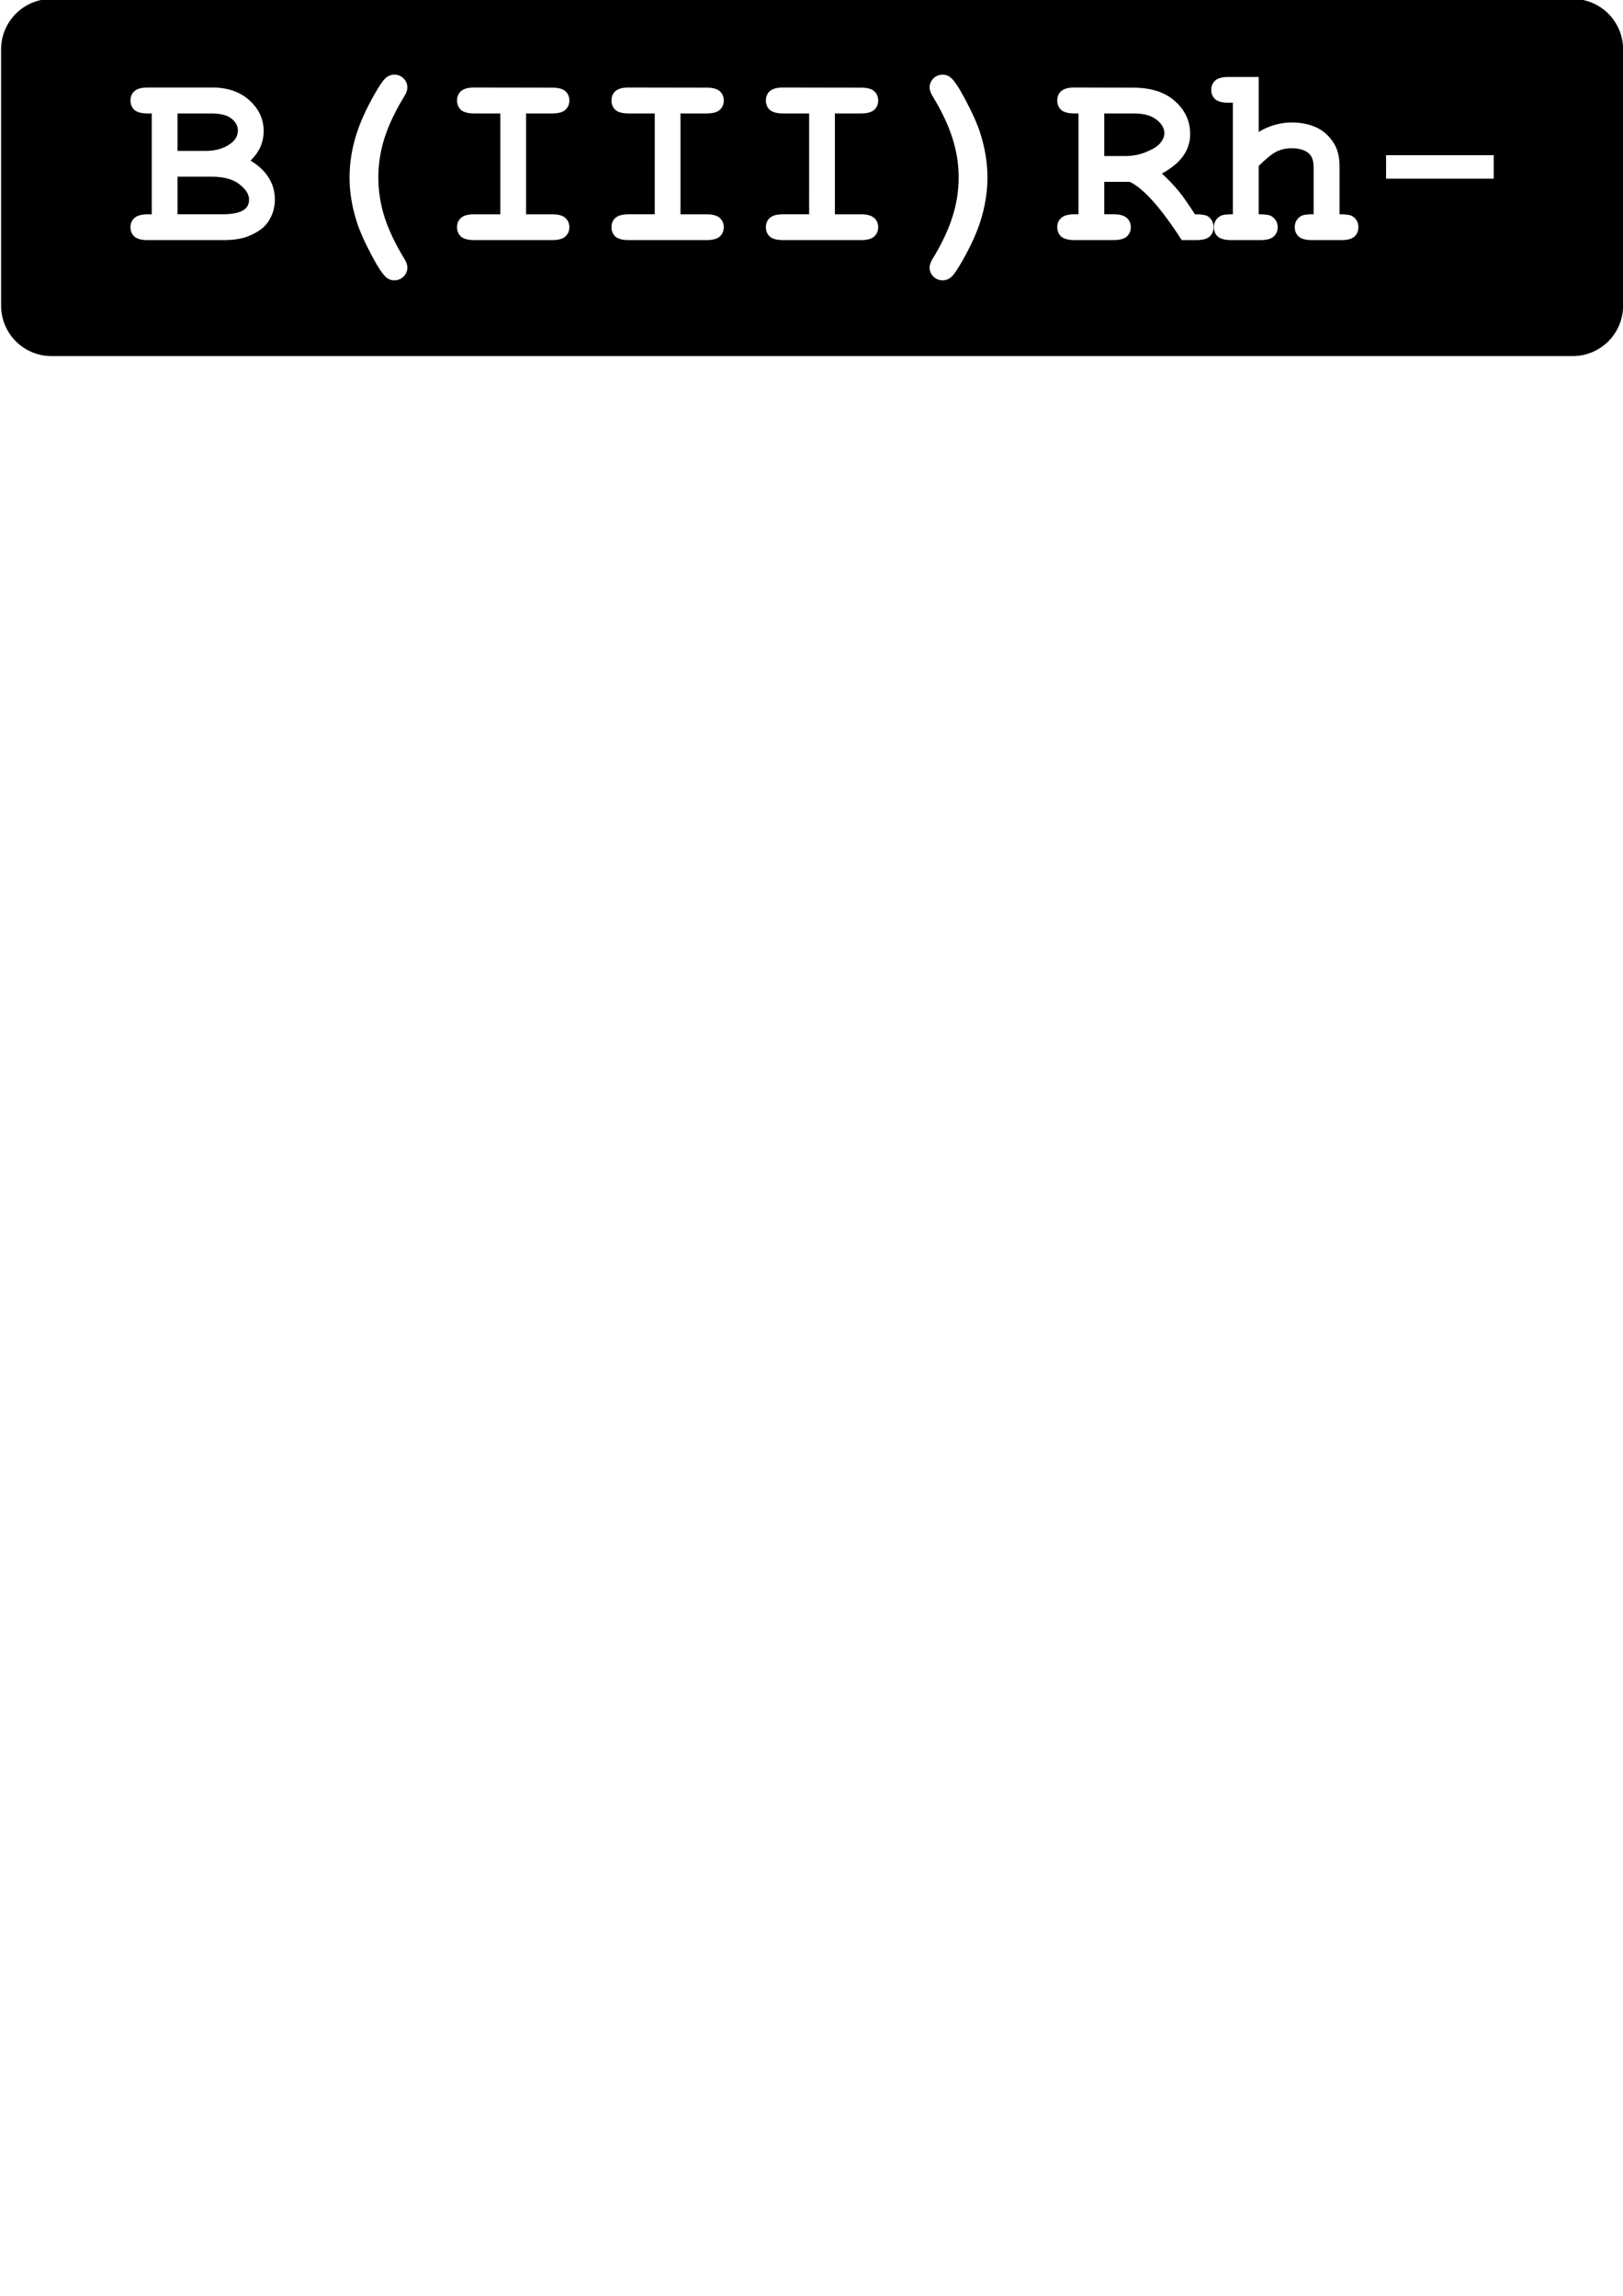 <?xml version="1.0" encoding="UTF-8" standalone="no"?>
<!-- Created with Inkscape (http://www.inkscape.org/) -->

<svg
   xmlns:dc="http://purl.org/dc/elements/1.1/"
   xmlns:cc="http://creativecommons.org/ns#"
   xmlns:rdf="http://www.w3.org/1999/02/22-rdf-syntax-ns#"
   xmlns:svg="http://www.w3.org/2000/svg"
   xmlns="http://www.w3.org/2000/svg"
   xmlns:sodipodi="http://sodipodi.sourceforge.net/DTD/sodipodi-0.dtd"
   xmlns:inkscape="http://www.inkscape.org/namespaces/inkscape"
   width="210mm"
   height="297mm"
   viewBox="0 0 210 297"
   version="1.1"
   id="svg4985"
   inkscape:version="0.92.3 (2405546, 2018-03-11)"
   sodipodi:docname="B-.svg">
  <defs
     id="defs4979" />
  <sodipodi:namedview
     id="base"
     pagecolor="#ffffff"
     bordercolor="#666666"
     borderopacity="1.0"
     inkscape:pageopacity="0.0"
     inkscape:pageshadow="2"
     inkscape:zoom="0.35"
     inkscape:cx="-111.42857"
     inkscape:cy="560"
     inkscape:document-units="mm"
     inkscape:current-layer="layer1"
     showgrid="false"
     inkscape:window-width="1920"
     inkscape:window-height="1017"
     inkscape:window-x="-8"
     inkscape:window-y="-8"
     inkscape:window-maximized="1" />
  <g
     inkscape:label="Layer 1"
     inkscape:groupmode="layer"
     id="layer1">
    <path
       inkscape:connector-curvature="0"
       style="fill:#000000;stroke-width:0.568"
       d="m 6.679,-0.141 c -3.621,0 -6.537,2.916 -6.537,6.537 V 39.532 c 0,3.621 2.916,6.536 6.537,6.536 H 203.477 c 3.621,0 6.536,-2.914 6.536,-6.536 V 6.396 c 0,-3.621 -2.914,-6.537 -6.536,-6.537 z M 51.019,9.662 c 0.477,0 0.879,0.163 1.204,0.488 0.325,0.325 0.488,0.716 0.488,1.171 0,0.315 -0.13,0.689 -0.39,1.123 -1.172,1.92 -2.028,3.721 -2.57,5.402 -0.531,1.681 -0.798,3.385 -0.798,5.109 0,1.735 0.267,3.444 0.798,5.125 0.542,1.681 1.399,3.481 2.57,5.401 0.26,0.423 0.39,0.797 0.39,1.123 0,0.456 -0.163,0.846 -0.488,1.171 -0.325,0.325 -0.727,0.488 -1.204,0.488 -0.401,0 -0.754,-0.13 -1.057,-0.39 -0.434,-0.38 -1.009,-1.231 -1.725,-2.555 -1.03,-1.92 -1.735,-3.503 -2.115,-4.751 -0.597,-1.909 -0.895,-3.78 -0.895,-5.613 0,-1.898 0.314,-3.818 0.944,-5.76 0.466,-1.432 1.188,-3.027 2.165,-4.785 0.705,-1.258 1.225,-2.028 1.561,-2.31 0.336,-0.293 0.711,-0.44 1.123,-0.44 z m 70.956,0 c 0.401,0 0.754,0.131 1.057,0.391 0.434,0.369 1.009,1.22 1.725,2.555 1.03,1.92 1.735,3.497 2.115,4.734 0.597,1.92 0.895,3.792 0.895,5.614 0,1.898 -0.314,3.823 -0.944,5.775 -0.466,1.432 -1.188,3.021 -2.165,4.768 -0.705,1.258 -1.225,2.034 -1.561,2.327 -0.336,0.293 -0.711,0.438 -1.123,0.438 -0.477,0 -0.879,-0.163 -1.204,-0.488 -0.325,-0.325 -0.488,-0.716 -0.488,-1.171 0,-0.325 0.13,-0.7 0.39,-1.123 1.171,-1.92 2.023,-3.72 2.555,-5.401 0.542,-1.681 0.814,-3.389 0.814,-5.125 0,-1.725 -0.272,-3.428 -0.814,-5.109 -0.531,-1.681 -1.383,-3.482 -2.555,-5.402 -0.26,-0.434 -0.39,-0.808 -0.39,-1.123 0,-0.456 0.163,-0.846 0.488,-1.171 0.325,-0.325 0.727,-0.488 1.204,-0.488 z m 36.981,0.293 h 3.905 v 7.11 c 0.694,-0.412 1.394,-0.716 2.099,-0.911 0.716,-0.206 1.437,-0.309 2.163,-0.309 1.15,0 2.175,0.195 3.075,0.585 0.9,0.39 1.643,1.01 2.229,1.856 0.597,0.835 0.895,1.892 0.895,3.172 v 6.263 c 0.846,0 1.399,0.082 1.659,0.245 0.521,0.336 0.781,0.813 0.781,1.432 0,0.488 -0.168,0.889 -0.504,1.204 -0.336,0.304 -0.906,0.455 -1.709,0.455 h -3.807 c -0.792,0 -1.361,-0.152 -1.708,-0.455 -0.336,-0.315 -0.505,-0.722 -0.505,-1.221 0,-0.607 0.261,-1.078 0.781,-1.415 0.271,-0.174 0.824,-0.256 1.659,-0.245 v -6.036 c 0,-0.857 -0.195,-1.459 -0.585,-1.806 -0.51,-0.466 -1.265,-0.7 -2.263,-0.7 -0.738,0 -1.393,0.147 -1.968,0.44 -0.564,0.282 -1.329,0.9 -2.294,1.854 v 6.248 c 0.857,0 1.41,0.082 1.659,0.245 0.531,0.336 0.797,0.813 0.797,1.432 0,0.488 -0.172,0.889 -0.52,1.204 -0.336,0.304 -0.907,0.455 -1.709,0.455 h -3.791 c -0.803,0 -1.376,-0.152 -1.724,-0.455 -0.336,-0.315 -0.505,-0.722 -0.505,-1.221 0,-0.607 0.266,-1.078 0.797,-1.415 0.26,-0.174 0.815,-0.256 1.661,-0.245 V 13.291 h -0.571 c -0.803,0 -1.376,-0.152 -1.724,-0.455 -0.336,-0.315 -0.505,-0.722 -0.505,-1.221 0,-0.488 0.169,-0.883 0.505,-1.187 0.347,-0.315 0.921,-0.472 1.724,-0.472 z M 19.113,11.322 h 8.364 c 1.996,0 3.601,0.559 4.816,1.676 1.215,1.106 1.822,2.424 1.822,3.954 0,0.727 -0.141,1.411 -0.423,2.051 -0.282,0.64 -0.71,1.231 -1.285,1.773 1.052,0.629 1.838,1.366 2.358,2.212 0.531,0.835 0.798,1.785 0.798,2.848 0,0.846 -0.191,1.633 -0.571,2.36 -0.282,0.553 -0.628,0.992 -1.04,1.318 -0.553,0.456 -1.231,0.83 -2.034,1.123 -0.803,0.282 -1.806,0.423 -3.01,0.423 h -9.796 c -0.803,0 -1.376,-0.152 -1.724,-0.455 -0.336,-0.315 -0.505,-0.722 -0.505,-1.221 0,-0.488 0.174,-0.883 0.521,-1.187 0.347,-0.315 0.916,-0.472 1.708,-0.472 h 0.521 v -13.048 h -0.521 c -0.803,0 -1.376,-0.153 -1.724,-0.457 -0.336,-0.315 -0.505,-0.721 -0.505,-1.22 0,-0.499 0.169,-0.9 0.505,-1.204 0.347,-0.315 0.921,-0.472 1.724,-0.472 z m 42.254,0 10.072,0.017 c 0.803,0 1.372,0.152 1.708,0.455 0.347,0.304 0.521,0.705 0.521,1.204 0,0.499 -0.174,0.905 -0.521,1.22 -0.336,0.304 -0.905,0.457 -1.708,0.457 h -3.369 v 13.048 h 3.369 c 0.803,0 1.372,0.158 1.708,0.472 0.347,0.304 0.521,0.705 0.521,1.204 0,0.488 -0.174,0.889 -0.521,1.204 -0.336,0.304 -0.905,0.455 -1.708,0.455 H 61.367 c -0.803,0 -1.378,-0.152 -1.725,-0.455 -0.336,-0.315 -0.504,-0.722 -0.504,-1.221 0,-0.488 0.168,-0.883 0.504,-1.187 0.347,-0.315 0.922,-0.472 1.725,-0.472 h 3.369 V 14.675 h -3.369 c -0.803,0 -1.378,-0.153 -1.725,-0.457 -0.336,-0.315 -0.504,-0.721 -0.504,-1.22 0,-0.499 0.168,-0.9 0.504,-1.204 0.347,-0.315 0.922,-0.472 1.725,-0.472 z m 19.98,0 10.072,0.017 c 0.803,0 1.372,0.152 1.708,0.455 0.347,0.304 0.521,0.705 0.521,1.204 0,0.499 -0.174,0.905 -0.521,1.22 -0.336,0.304 -0.905,0.457 -1.708,0.457 h -3.369 v 13.048 h 3.369 c 0.803,0 1.372,0.158 1.708,0.472 0.347,0.304 0.521,0.705 0.521,1.204 0,0.488 -0.174,0.889 -0.521,1.204 -0.336,0.304 -0.905,0.455 -1.708,0.455 h -10.072 c -0.803,0 -1.378,-0.152 -1.725,-0.455 -0.336,-0.315 -0.504,-0.722 -0.504,-1.221 0,-0.488 0.168,-0.883 0.504,-1.187 0.347,-0.315 0.922,-0.472 1.725,-0.472 h 3.369 V 14.675 h -3.369 c -0.803,0 -1.378,-0.153 -1.725,-0.457 -0.336,-0.315 -0.504,-0.721 -0.504,-1.22 0,-0.499 0.168,-0.9 0.504,-1.204 0.347,-0.315 0.922,-0.472 1.725,-0.472 z m 19.98,0 10.072,0.017 c 0.803,0 1.372,0.152 1.708,0.455 0.347,0.304 0.521,0.705 0.521,1.204 0,0.499 -0.174,0.905 -0.521,1.22 -0.336,0.304 -0.905,0.457 -1.708,0.457 h -3.369 v 13.048 h 3.369 c 0.803,0 1.372,0.158 1.708,0.472 0.347,0.304 0.521,0.705 0.521,1.204 0,0.488 -0.174,0.889 -0.521,1.204 -0.336,0.304 -0.905,0.455 -1.708,0.455 h -10.072 c -0.803,0 -1.378,-0.152 -1.725,-0.455 -0.336,-0.315 -0.504,-0.722 -0.504,-1.221 0,-0.488 0.168,-0.883 0.504,-1.187 0.347,-0.315 0.922,-0.472 1.725,-0.472 h 3.369 V 14.675 h -3.369 c -0.803,0 -1.378,-0.153 -1.725,-0.457 -0.336,-0.315 -0.504,-0.721 -0.504,-1.22 0,-0.499 0.168,-0.9 0.504,-1.204 0.347,-0.315 0.922,-0.472 1.725,-0.472 z m 37.699,0 7.549,0.017 c 2.354,0 4.177,0.586 5.468,1.758 1.302,1.161 1.953,2.575 1.953,4.245 0,1.041 -0.305,1.991 -0.912,2.848 -0.607,0.846 -1.524,1.6 -2.75,2.261 0.705,0.618 1.459,1.41 2.261,2.375 0.499,0.618 1.172,1.584 2.018,2.896 0.846,0 1.404,0.087 1.675,0.26 0.488,0.336 0.733,0.809 0.733,1.416 0,0.488 -0.168,0.889 -0.504,1.204 -0.336,0.304 -0.907,0.455 -1.709,0.455 h -1.903 c -2.701,-4.176 -4.941,-6.687 -6.72,-7.533 h -3.303 v 4.197 h 1.204 c 0.803,0 1.373,0.158 1.709,0.472 0.347,0.304 0.52,0.705 0.52,1.204 0,0.488 -0.172,0.889 -0.52,1.204 -0.336,0.304 -0.907,0.455 -1.709,0.455 h -5.059 c -0.803,0 -1.378,-0.152 -1.725,-0.455 -0.336,-0.315 -0.504,-0.722 -0.504,-1.221 0,-0.488 0.172,-0.883 0.52,-1.187 0.347,-0.315 0.917,-0.472 1.709,-0.472 h 0.521 V 14.675 h -0.521 c -0.803,0 -1.378,-0.153 -1.725,-0.457 -0.336,-0.315 -0.504,-0.721 -0.504,-1.22 0,-0.499 0.168,-0.9 0.504,-1.204 0.347,-0.315 0.922,-0.472 1.725,-0.472 z M 22.97,14.675 v 4.847 h 3.66 c 1.312,0 2.403,-0.33 3.27,-0.992 0.586,-0.445 0.878,-0.998 0.878,-1.659 0,-0.586 -0.277,-1.096 -0.83,-1.53 -0.553,-0.445 -1.432,-0.666 -2.636,-0.666 z m 119.912,0 v 5.515 h 2.603 c 0.965,0 1.828,-0.147 2.587,-0.44 1.02,-0.39 1.704,-0.802 2.051,-1.235 0.358,-0.434 0.537,-0.863 0.537,-1.286 0,-0.629 -0.337,-1.209 -1.009,-1.741 -0.672,-0.542 -1.654,-0.813 -2.945,-0.813 z m 36.462,5.401 h 13.927 v 3.043 H 179.343 Z M 22.97,22.858 v 4.864 h 5.76 c 1.356,0 2.31,-0.201 2.863,-0.602 0.423,-0.304 0.635,-0.737 0.635,-1.301 0,-0.673 -0.417,-1.335 -1.252,-1.985 -0.835,-0.651 -2.034,-0.976 -3.596,-0.976 z"
       id="rect276-2-6-7-0-1" />
  </g>
</svg>
